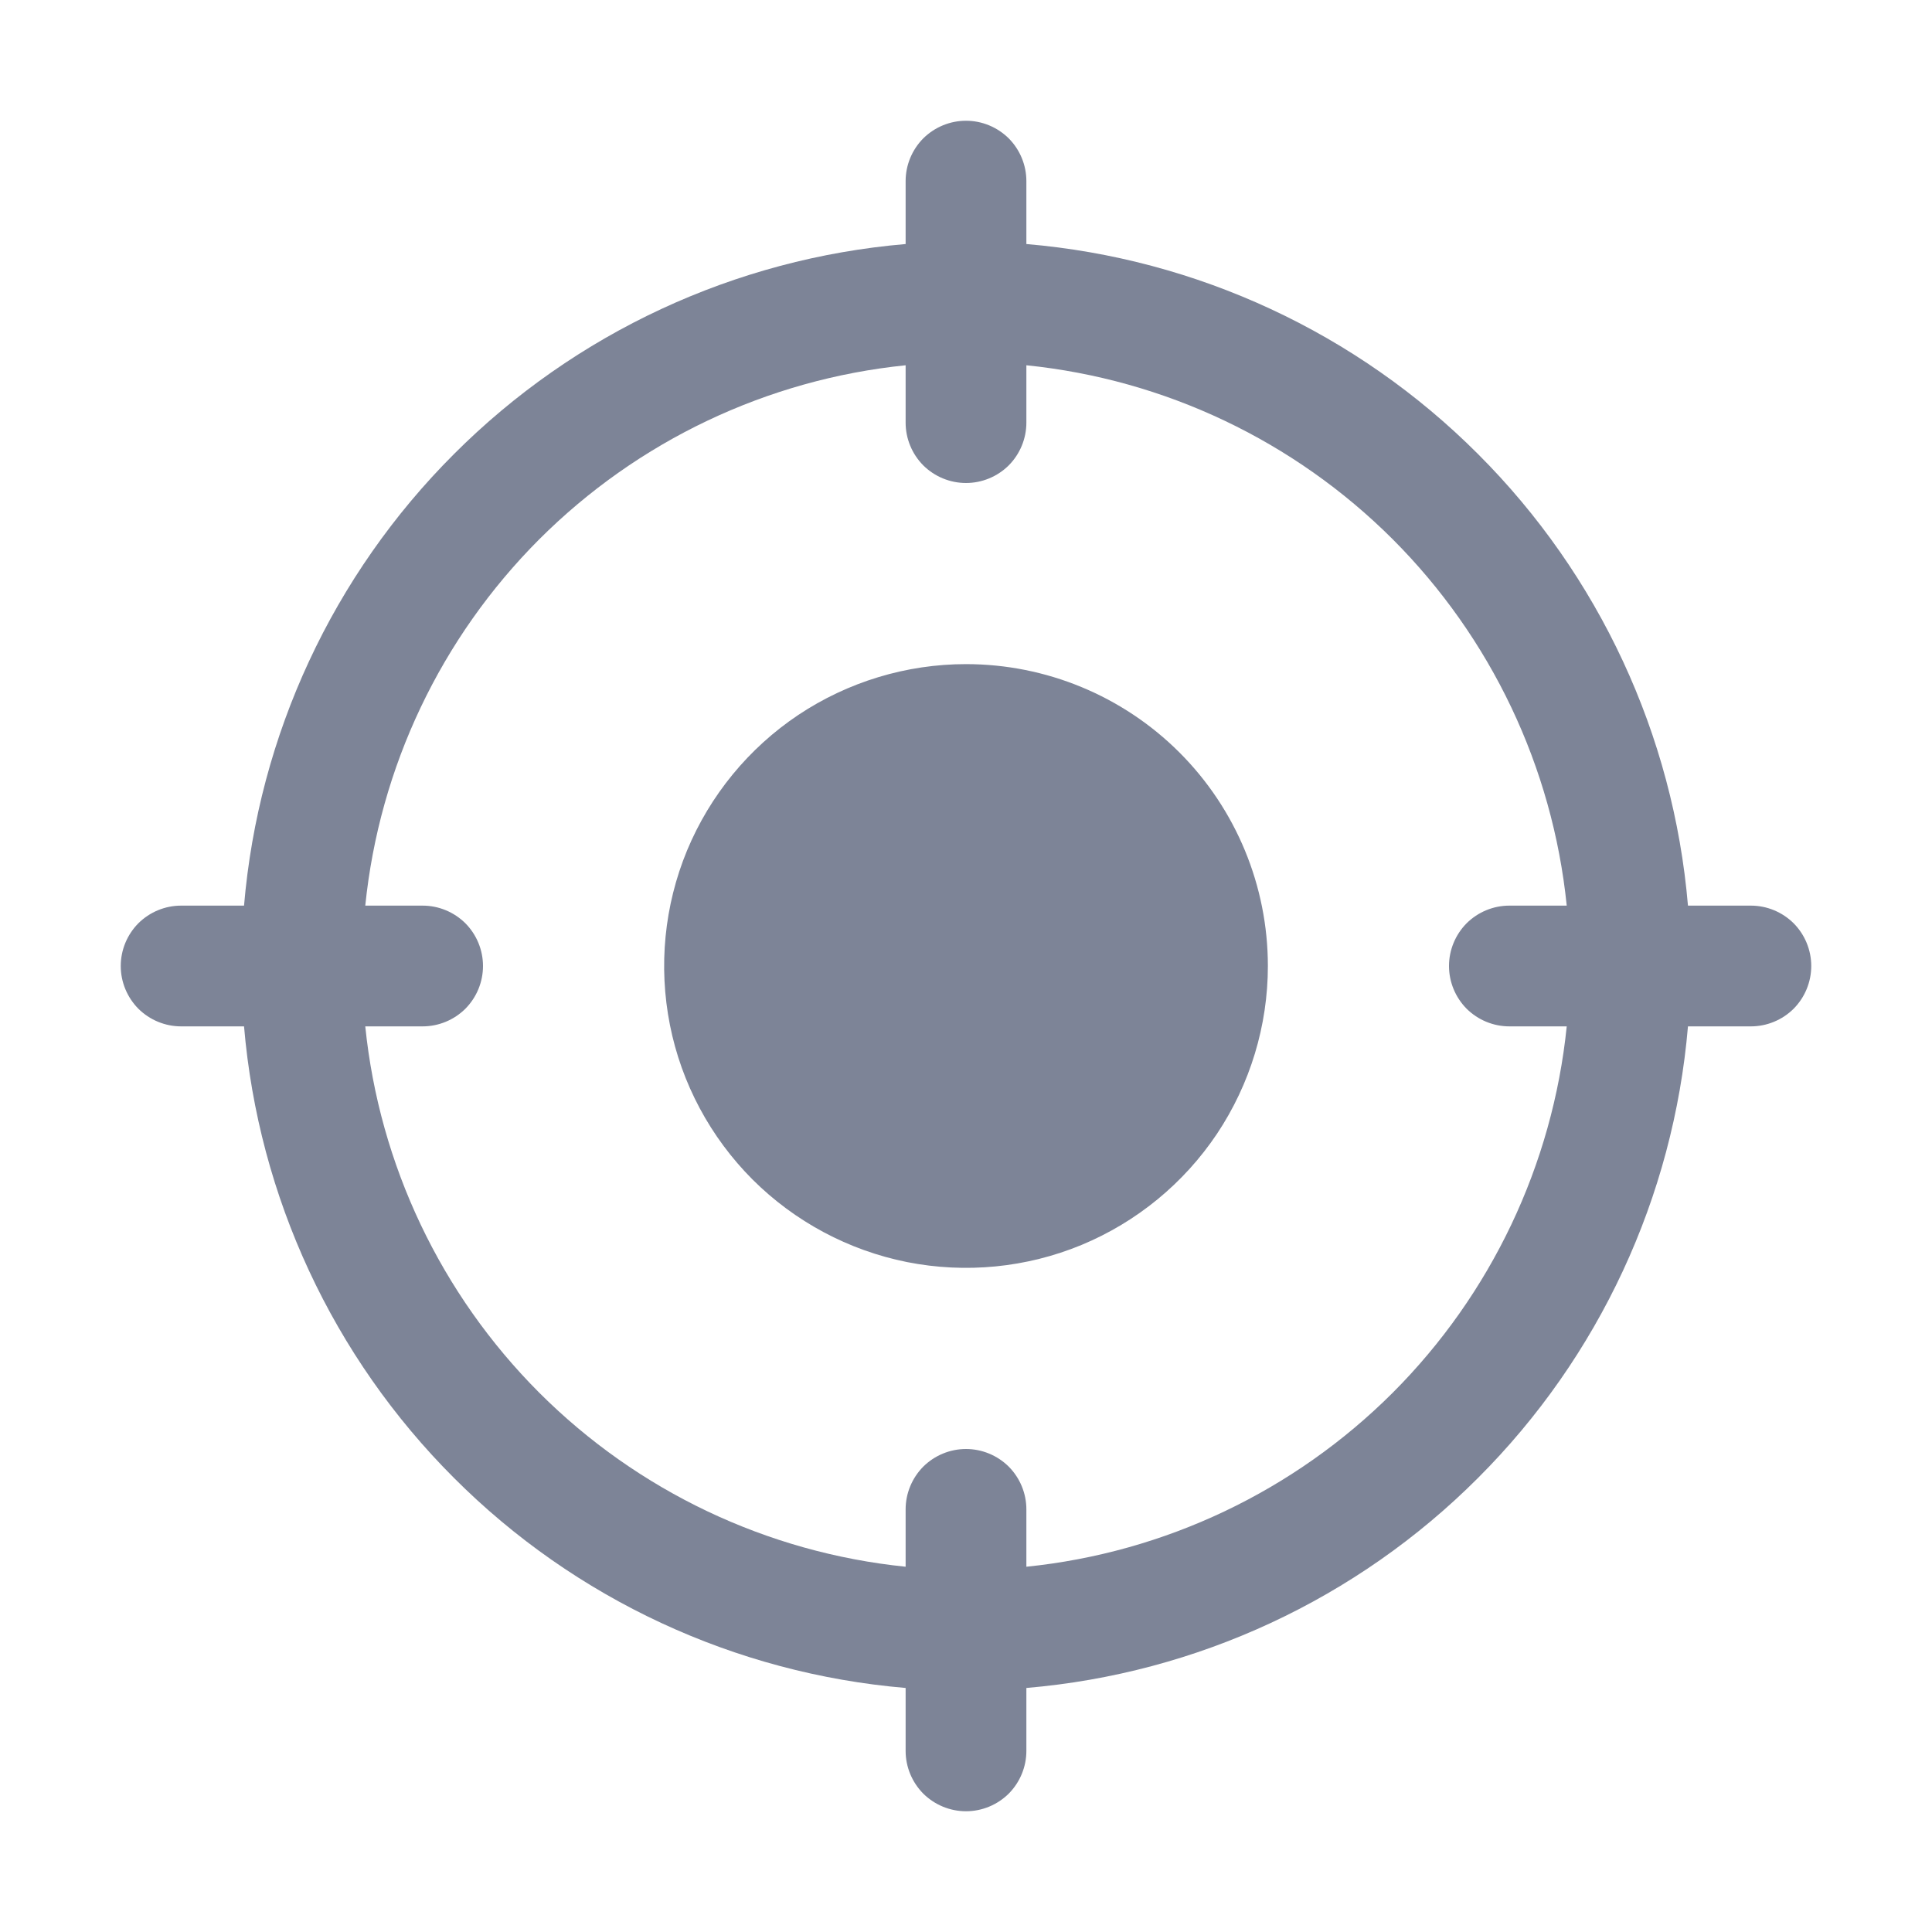 <svg width="16" height="16" viewBox="0 0 16 16" fill="none" xmlns="http://www.w3.org/2000/svg">
  <path d="M14.5 7.5H13.979C13.859 6.087 13.243 4.762 12.24 3.76C11.238 2.757 9.913 2.141 8.5 2.021V1.5C8.5 1.367 8.447 1.24 8.354 1.146C8.26 1.053 8.133 1 8 1C7.867 1 7.74 1.053 7.646 1.146C7.553 1.24 7.5 1.367 7.5 1.5V2.021C6.087 2.141 4.762 2.757 3.76 3.76C2.757 4.762 2.141 6.087 2.021 7.5H1.5C1.367 7.5 1.24 7.553 1.146 7.646C1.053 7.74 1 7.867 1 8C1 8.133 1.053 8.26 1.146 8.354C1.24 8.447 1.367 8.5 1.5 8.5H2.021C2.141 9.913 2.757 11.238 3.76 12.24C4.762 13.243 6.087 13.859 7.5 13.979V14.5C7.5 14.633 7.553 14.76 7.646 14.854C7.74 14.947 7.867 15 8 15C8.133 15 8.26 14.947 8.354 14.854C8.447 14.76 8.5 14.633 8.5 14.5V13.979C9.913 13.859 11.238 13.243 12.24 12.24C13.243 11.238 13.859 9.913 13.979 8.5H14.5C14.633 8.5 14.76 8.447 14.854 8.354C14.947 8.26 15 8.133 15 8C15 7.867 14.947 7.74 14.854 7.646C14.76 7.553 14.633 7.5 14.5 7.5ZM12.5 8.5H12.975C12.858 9.647 12.349 10.718 11.534 11.534C10.718 12.349 9.647 12.858 8.5 12.975V12.5C8.5 12.367 8.447 12.24 8.354 12.146C8.26 12.053 8.133 12 8 12C7.867 12 7.74 12.053 7.646 12.146C7.553 12.24 7.5 12.367 7.5 12.5V12.975C6.353 12.858 5.282 12.349 4.466 11.534C3.651 10.718 3.142 9.647 3.025 8.5H3.5C3.633 8.5 3.76 8.447 3.854 8.354C3.947 8.26 4 8.133 4 8C4 7.867 3.947 7.74 3.854 7.646C3.76 7.553 3.633 7.5 3.5 7.5H3.025C3.142 6.353 3.651 5.282 4.466 4.466C5.282 3.651 6.353 3.142 7.5 3.025V3.5C7.5 3.633 7.553 3.76 7.646 3.854C7.74 3.947 7.867 4 8 4C8.133 4 8.26 3.947 8.354 3.854C8.447 3.76 8.5 3.633 8.5 3.5V3.025C9.647 3.142 10.718 3.651 11.534 4.466C12.349 5.282 12.858 6.353 12.975 7.5H12.5C12.367 7.5 12.24 7.553 12.146 7.646C12.053 7.74 12 7.867 12 8C12 8.133 12.053 8.26 12.146 8.354C12.24 8.447 12.367 8.5 12.5 8.5ZM10.5 8C10.5 8.494 10.353 8.978 10.079 9.389C9.804 9.8 9.414 10.12 8.957 10.31C8.5 10.499 7.997 10.548 7.512 10.452C7.027 10.355 6.582 10.117 6.232 9.768C5.883 9.418 5.644 8.973 5.548 8.488C5.452 8.003 5.501 7.5 5.69 7.043C5.88 6.586 6.2 6.196 6.611 5.921C7.022 5.647 7.506 5.5 8 5.5C8.663 5.5 9.299 5.763 9.768 6.232C10.237 6.701 10.5 7.337 10.5 8Z" fill="#7D8497"/>
</svg>